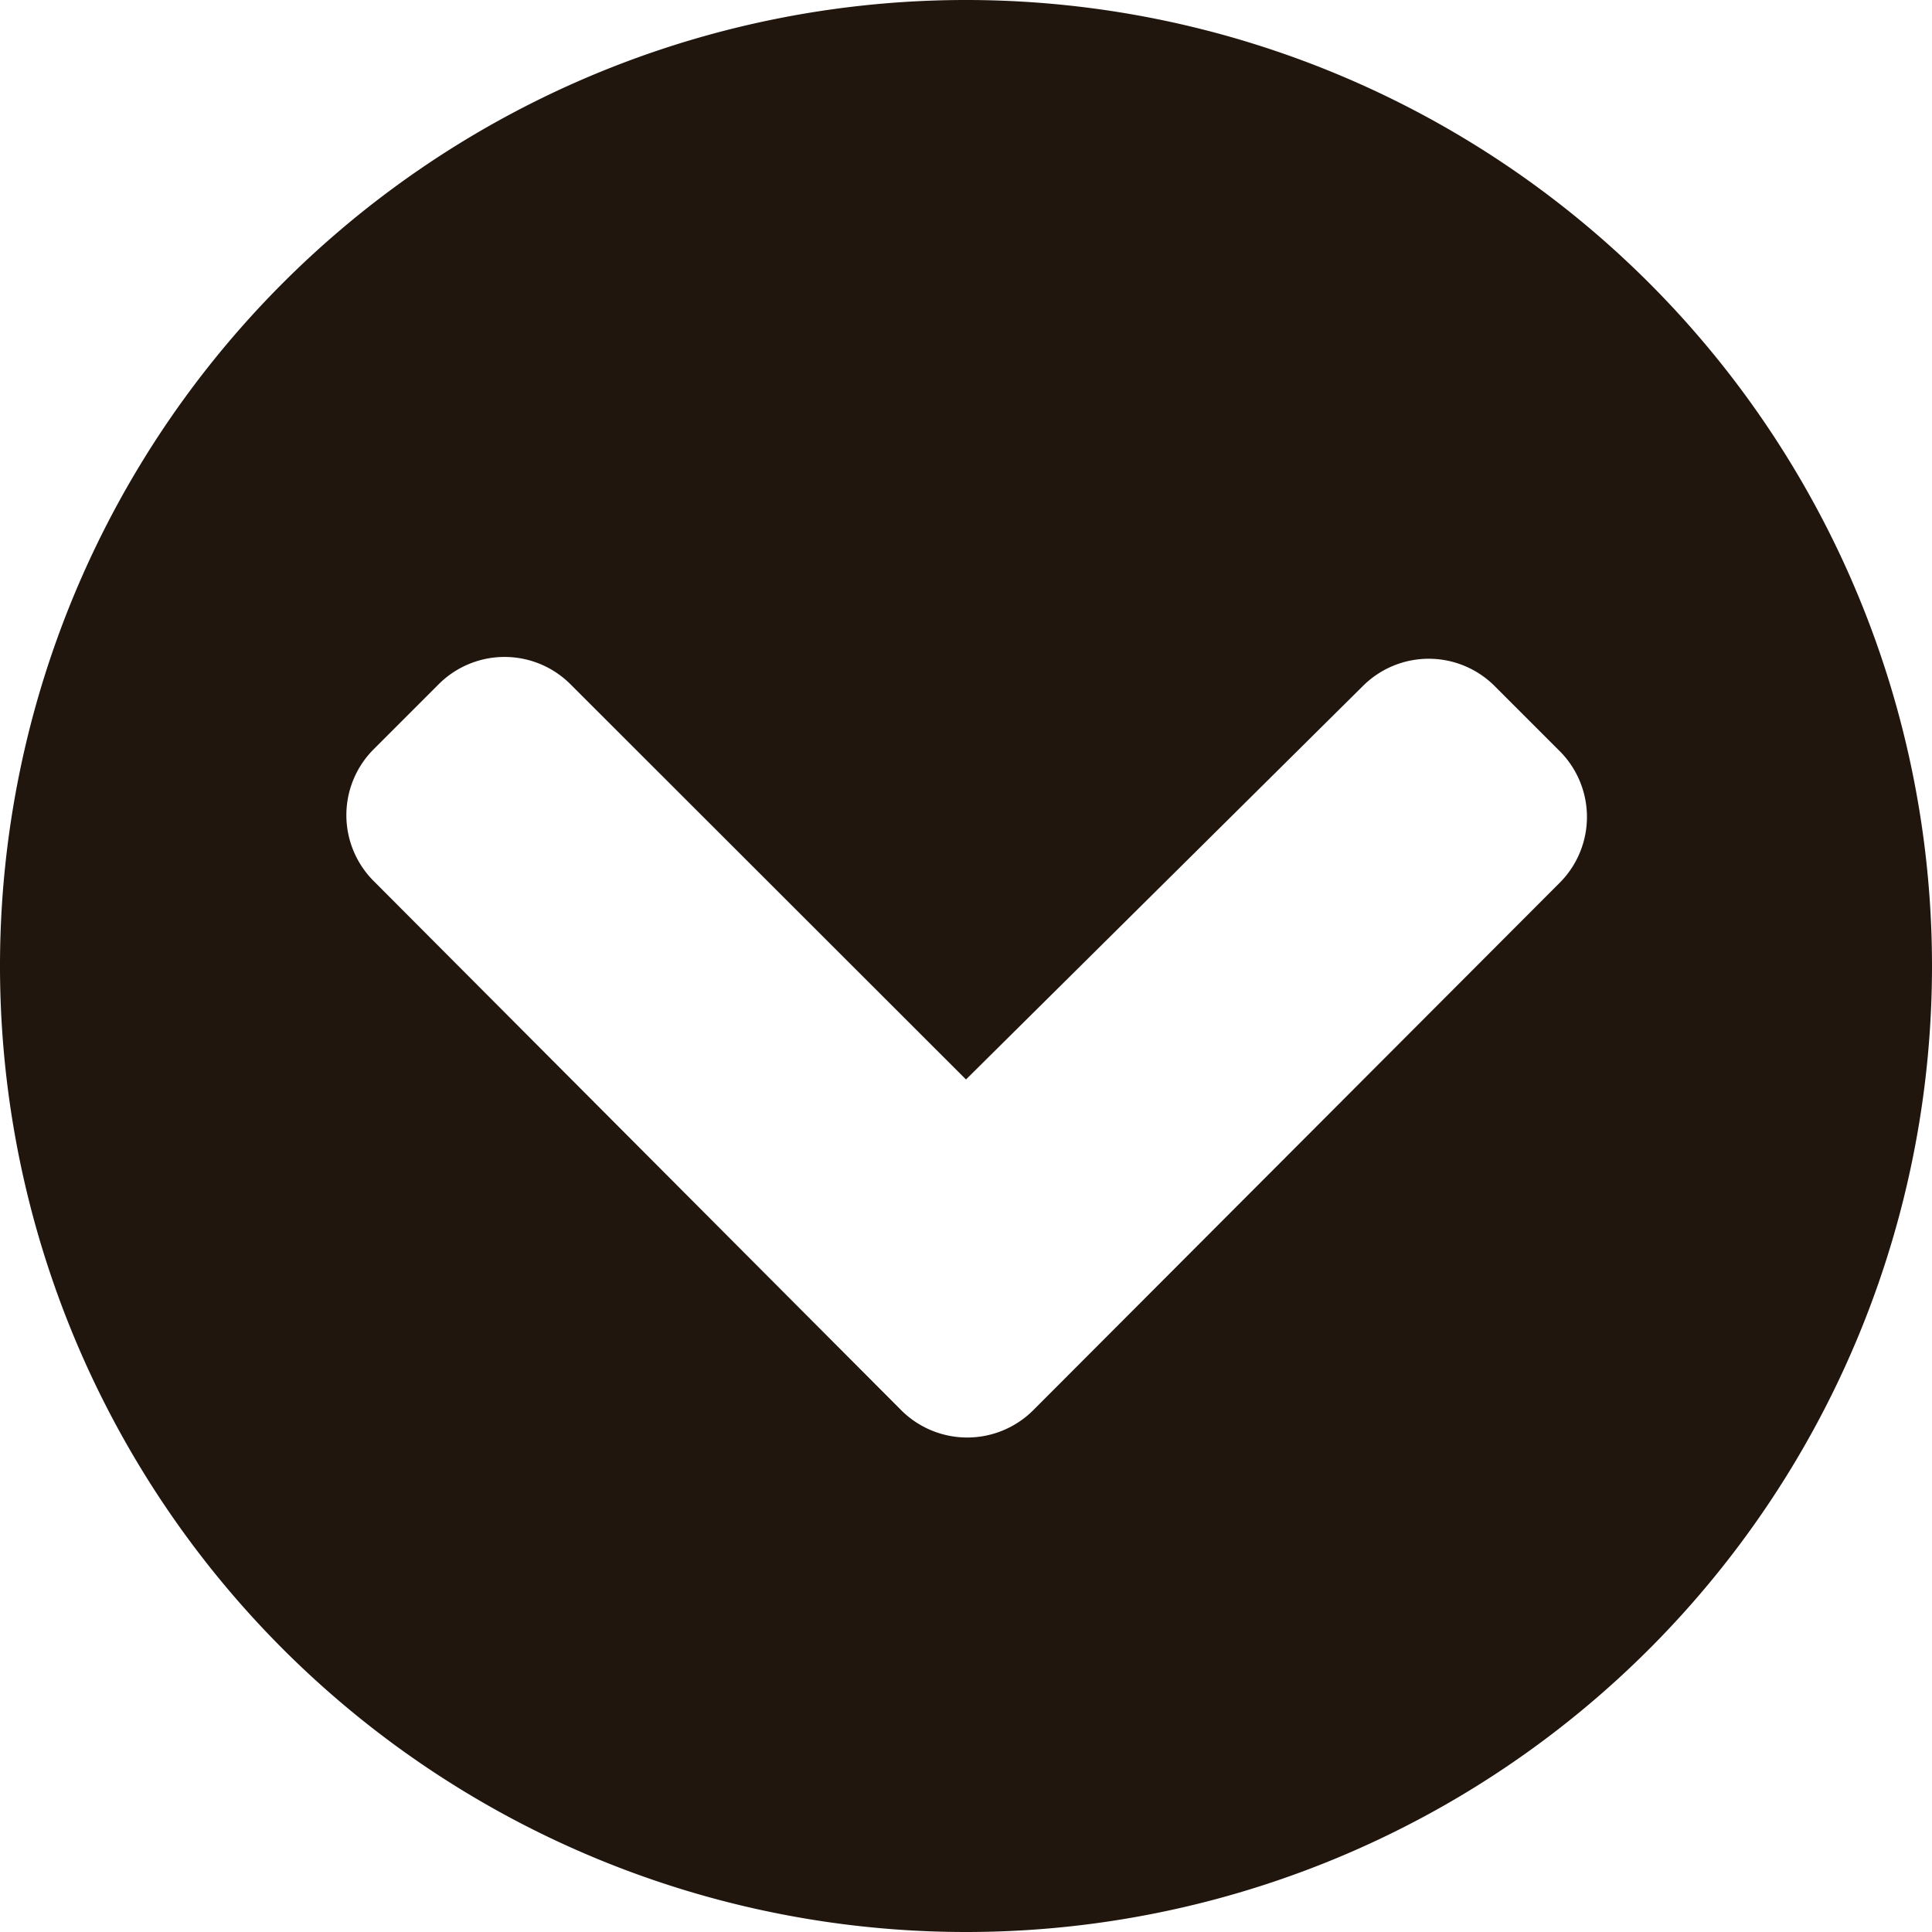 <svg id="Layer_1" data-name="Layer 1" xmlns="http://www.w3.org/2000/svg" viewBox="0 0 117.82 117.82"><defs><style>.cls-1{fill:#21160e;}</style></defs><title>drop-down-maro</title><path class="cls-1" d="M58.91,117.81A58.91,58.91,0,1,1,117.82,58.9h0a58.9,58.9,0,0,1-58.89,58.91Zm36.22-64a5.68,5.68,0,0,0,0-8l0,0-4-4a5.68,5.68,0,0,0-8,0l0,0L58.91,65.82,34.77,41.7a5.68,5.68,0,0,0-8,0l0,0-4,4a5.68,5.68,0,0,0,0,8l0,0L54.91,85.94A5.7,5.7,0,0,0,63,86l0,0Z" transform="translate(0 0.01)"/></svg>